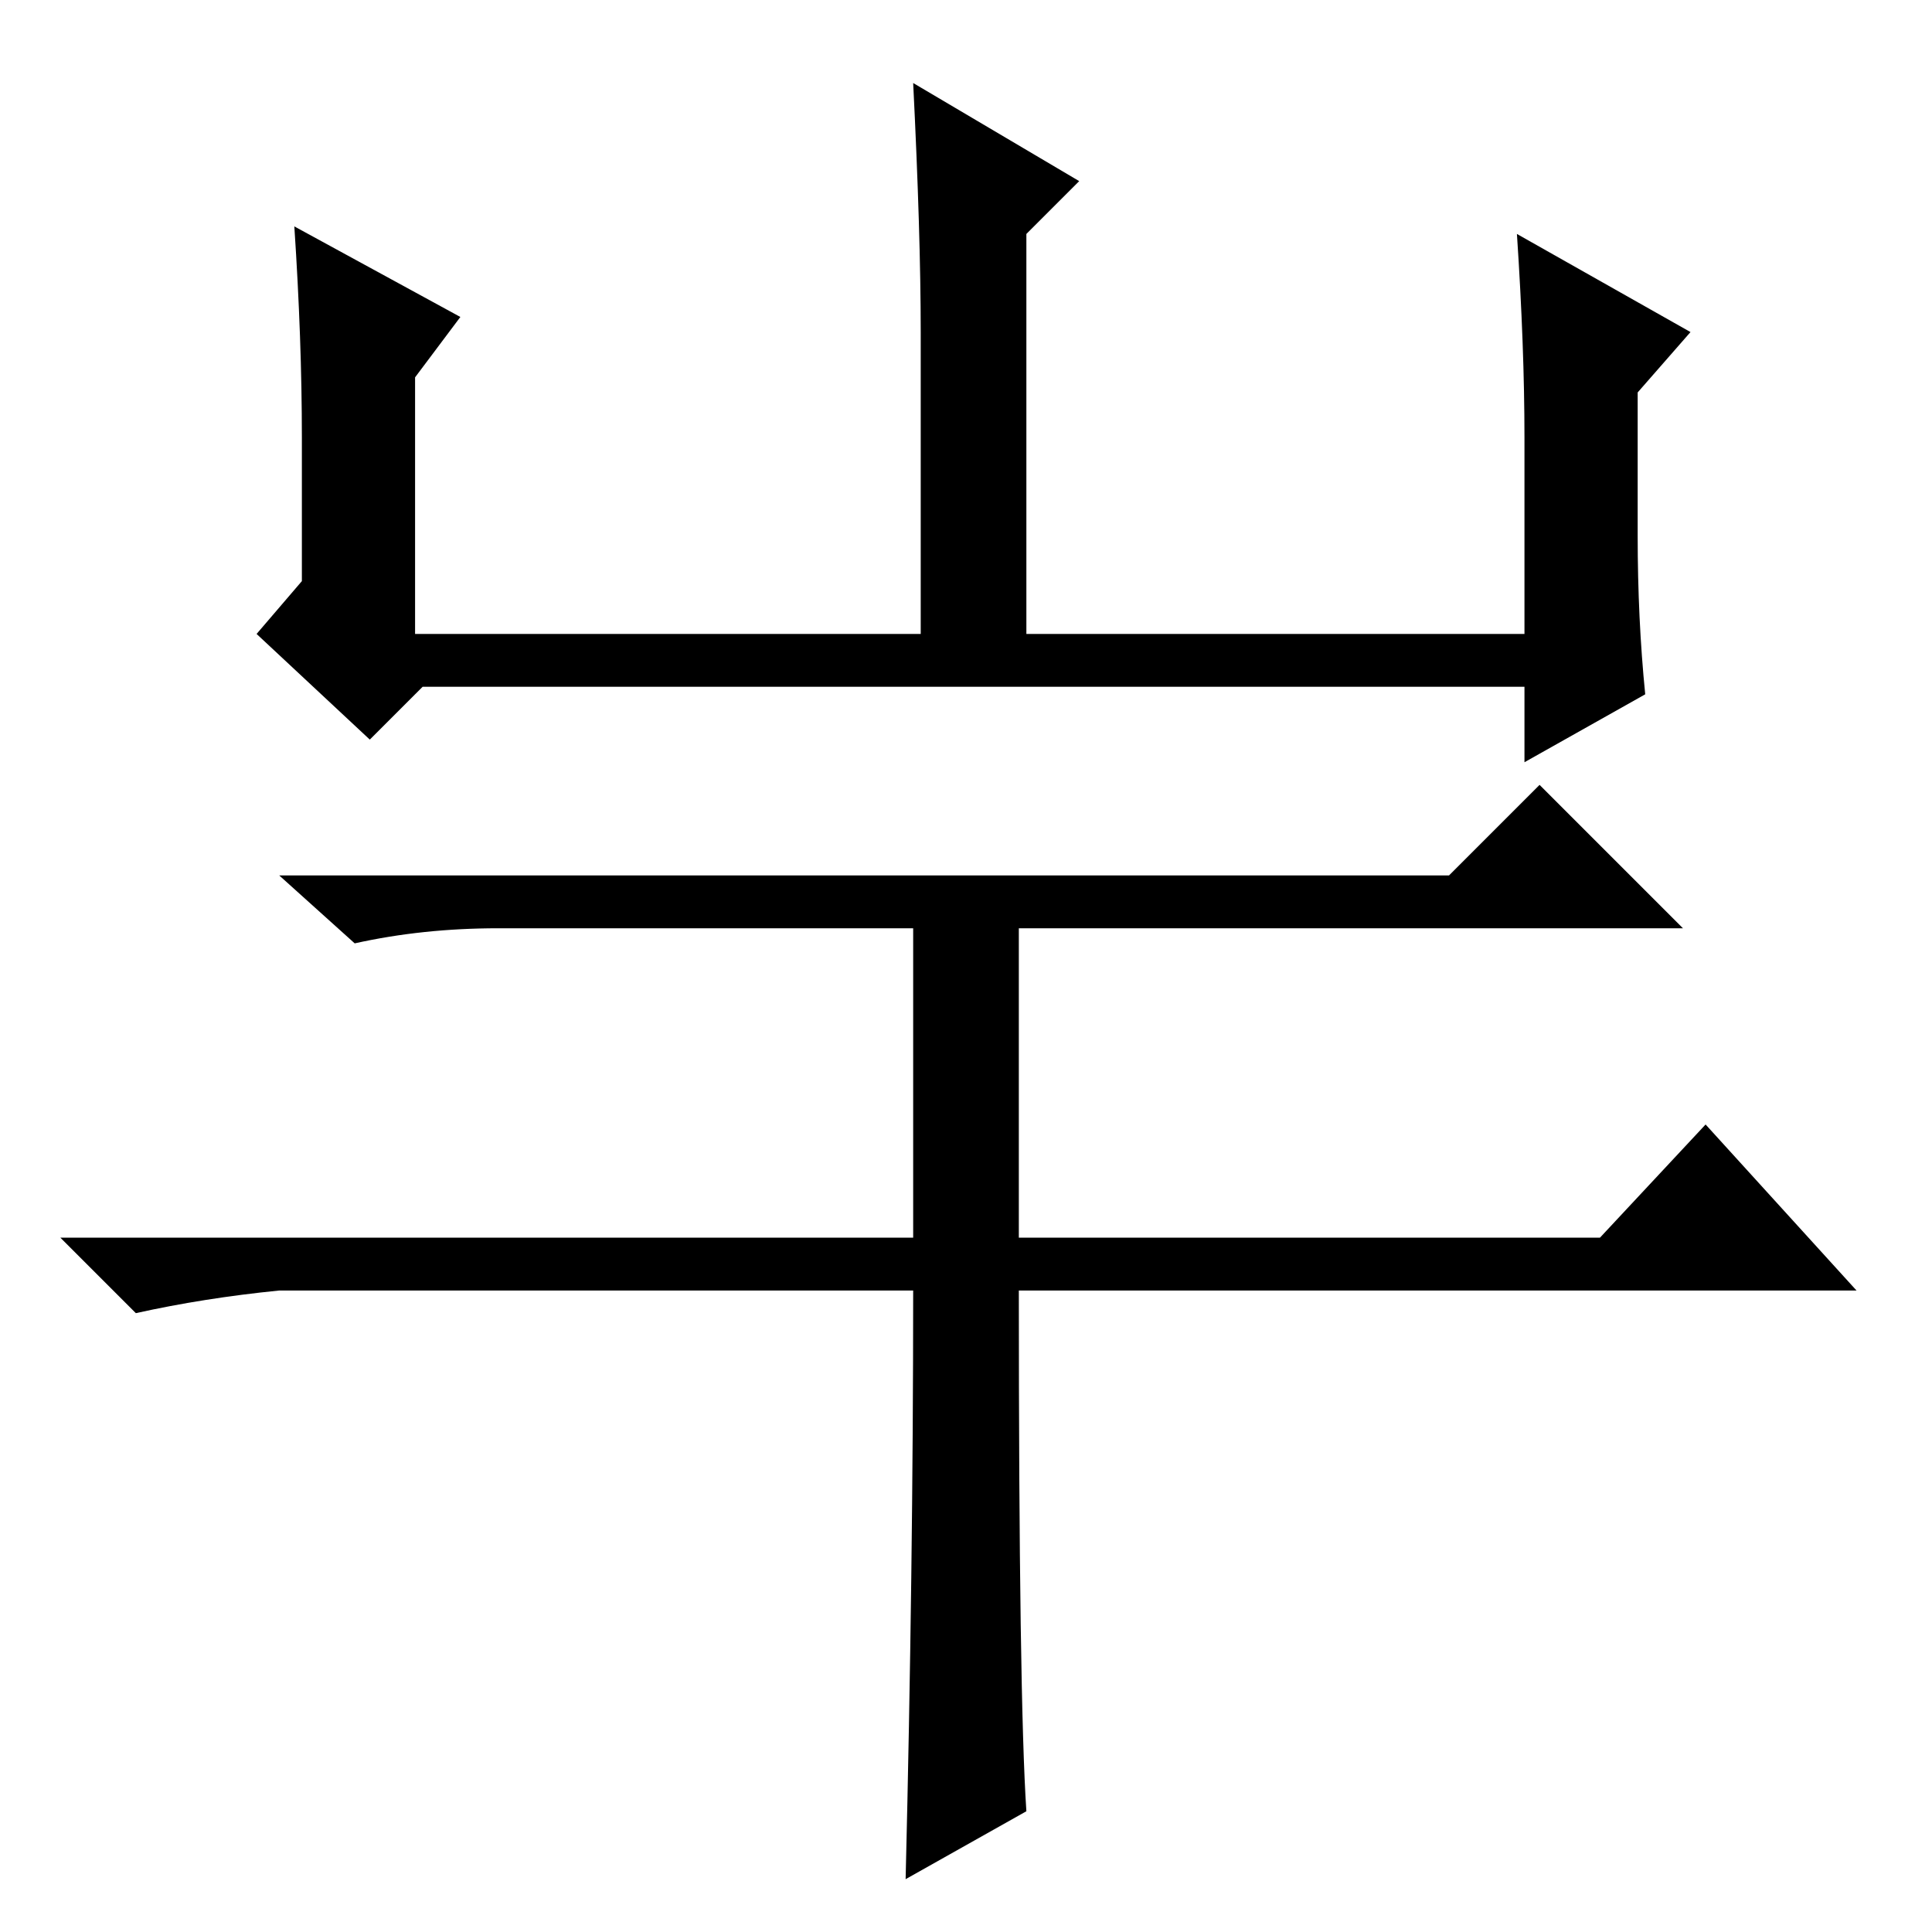 <?xml version="1.0" standalone="no"?>
<!DOCTYPE svg PUBLIC "-//W3C//DTD SVG 1.1//EN" "http://www.w3.org/Graphics/SVG/1.1/DTD/svg11.dtd" >
<svg xmlns="http://www.w3.org/2000/svg" xmlns:xlink="http://www.w3.org/1999/xlink" version="1.1" viewBox="0 -36 256 256">
  <g transform="matrix(1 0 0 -1 0 220)">
   <path fill="currentColor"
d="M39 226l22 -12l-6 -8v-34h67v40q0 13 -1 33l22 -13l-7 -7v-53h66v26q0 12 -1 27l23 -13l-7 -8v-19q0 -11 1 -21l-16 -9v10h-146l-7 -7l-15 14l6 7v19q0 13 -1 28zM136 16l-16 -9q1 41 1 78h-84q-10 -1 -19 -3l-10 10h113v41h-55q-10 0 -19 -2l-10 9h155l12 12l19 -19h-88
v-41h77l14 15l20 -22h-111q0 -54 1 -69z" />
  </g>

</svg>
